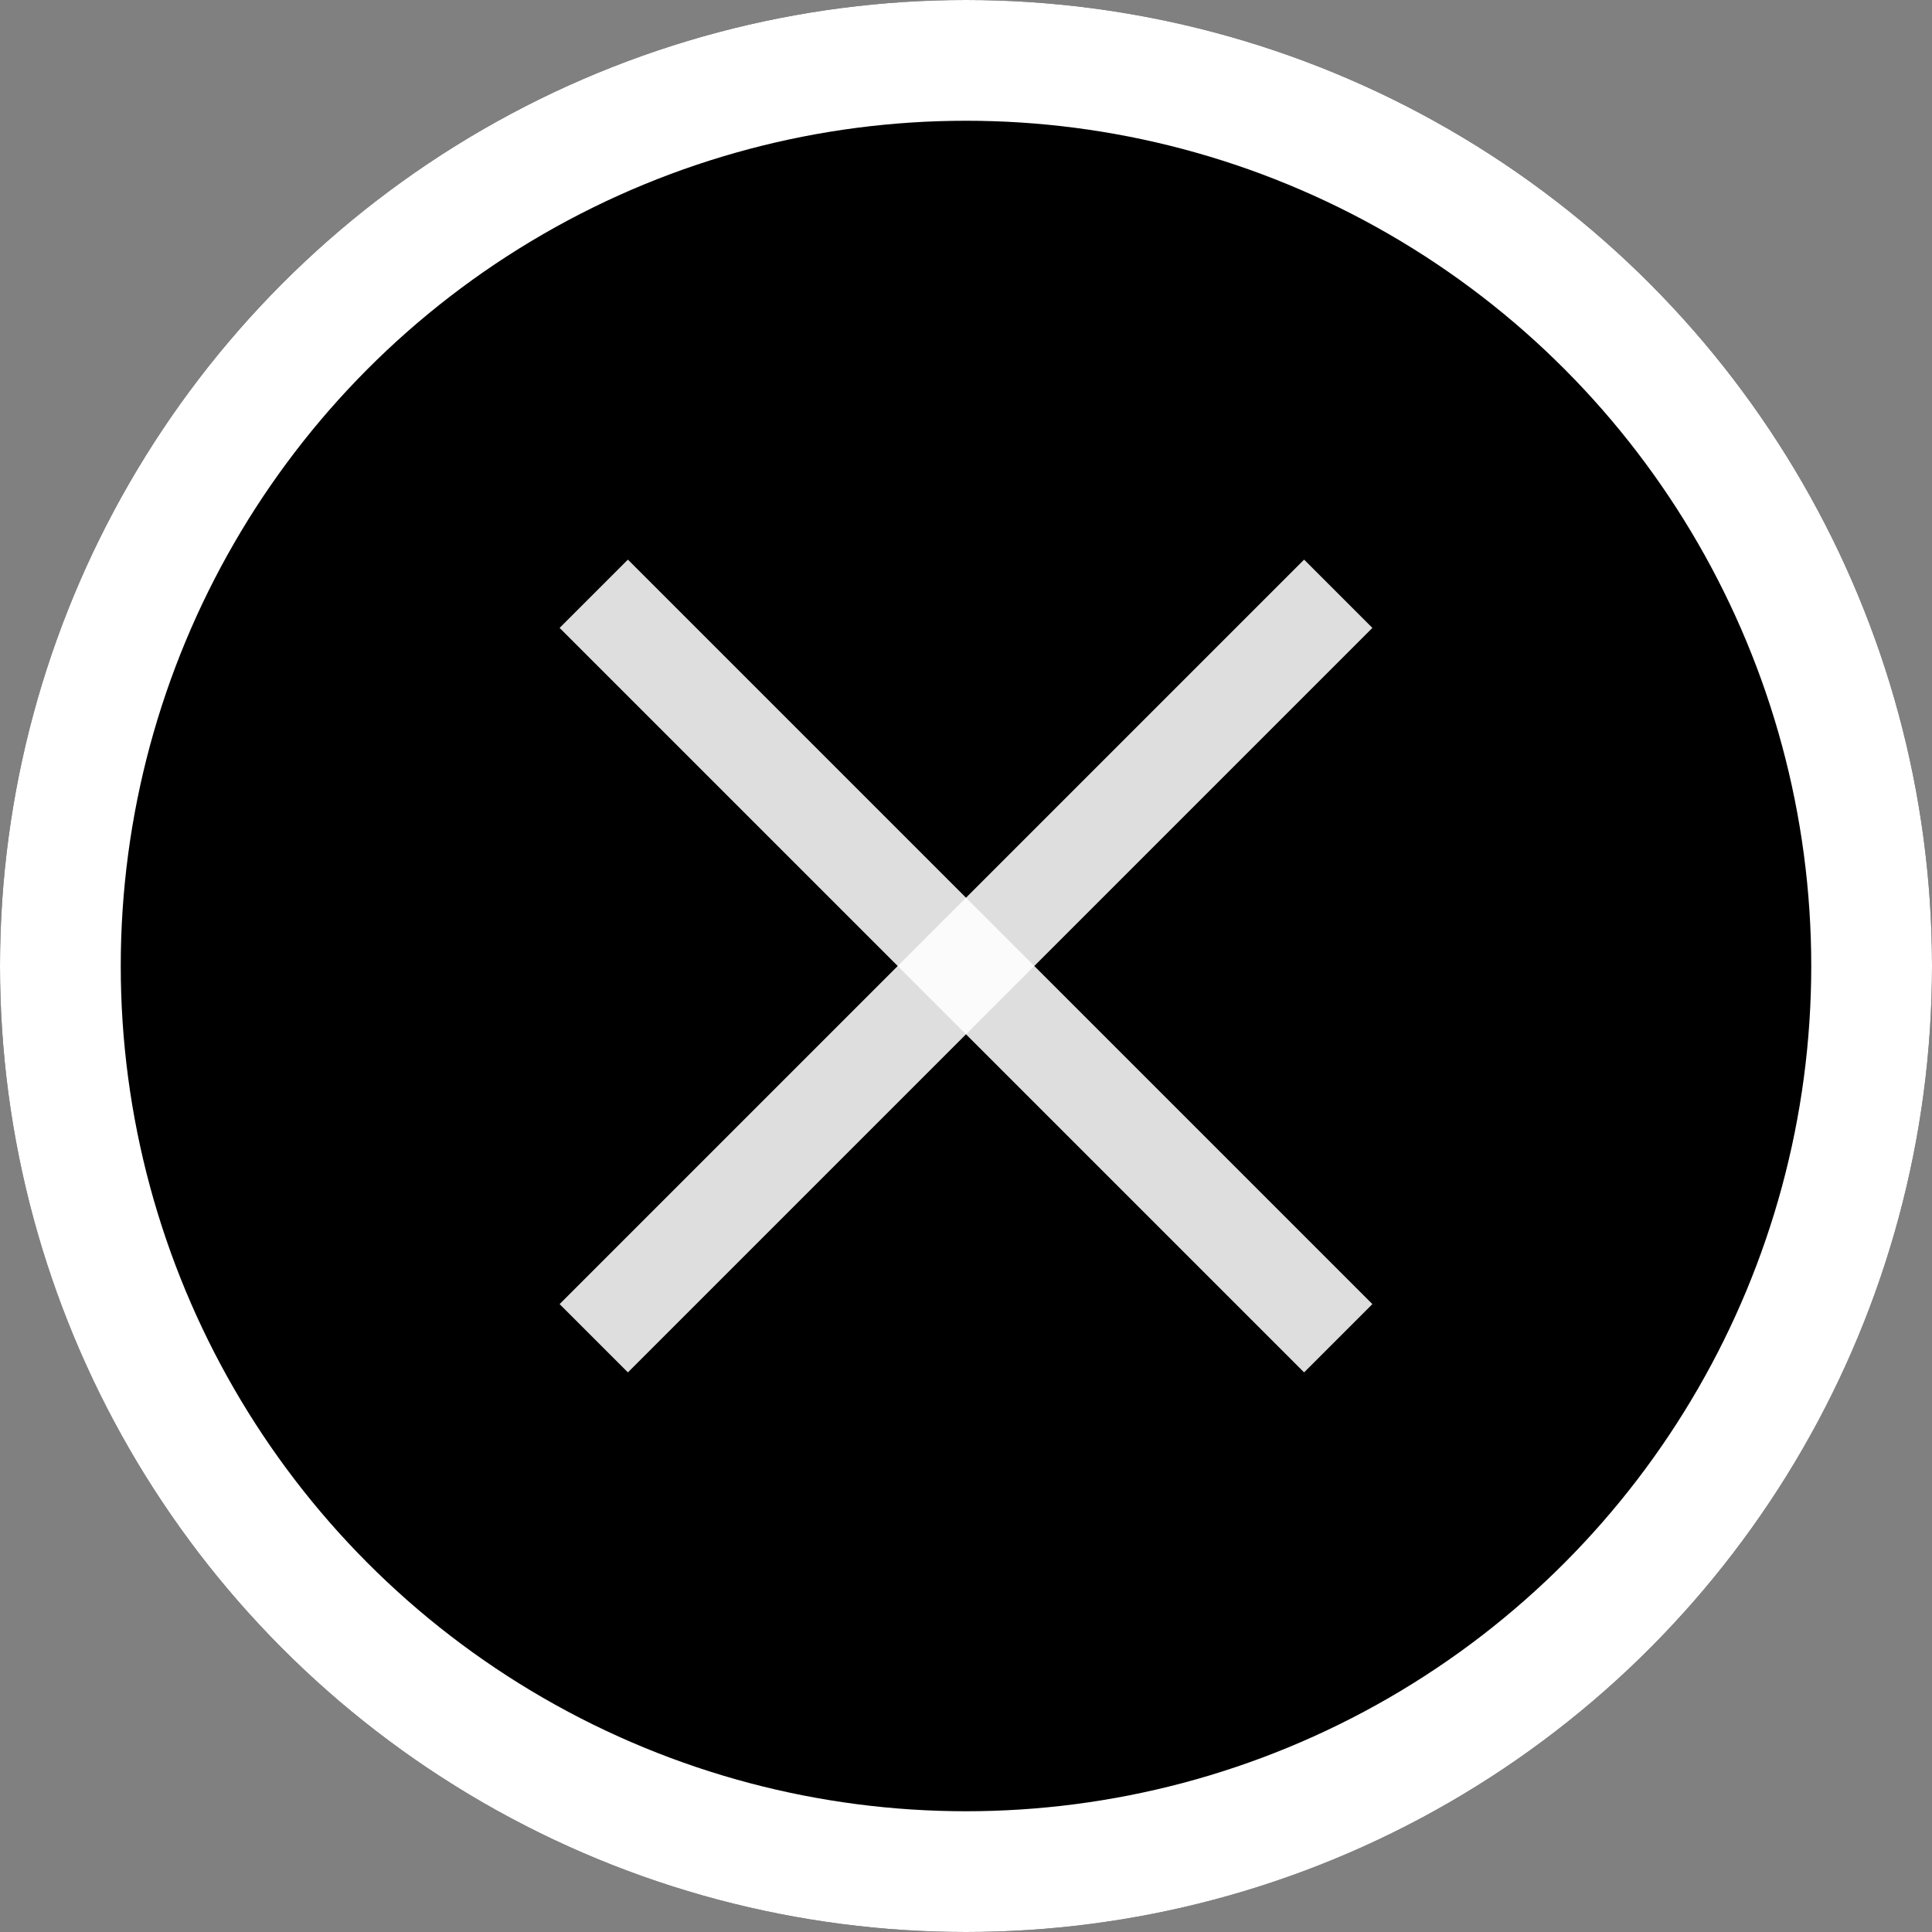 <svg width="32" height="32" viewBox="0 0 32 32" fill="none" xmlns="http://www.w3.org/2000/svg">
<rect x="0" y="0" width="32" height="32" fill="#808080" stroke="none"/>
<circle cx="16" cy="16" r="16" fill="black"/>
<path fill-rule="evenodd" clip-rule="evenodd" d="M22.731 10.4L10.4 22.731L9.269 21.6L21.6 9.269L22.731 10.4Z" fill="white" fill-opacity="0.87"/>
<path fill-rule="evenodd" clip-rule="evenodd" d="M10.4 9.269L22.731 21.6L21.6 22.731L9.269 10.4L10.4 9.269Z" fill="white" fill-opacity="0.87"/>
<circle cx="16" cy="16" r="15" transform="rotate(-180 16 16)" stroke="white" stroke-width="2"/>
</svg>

